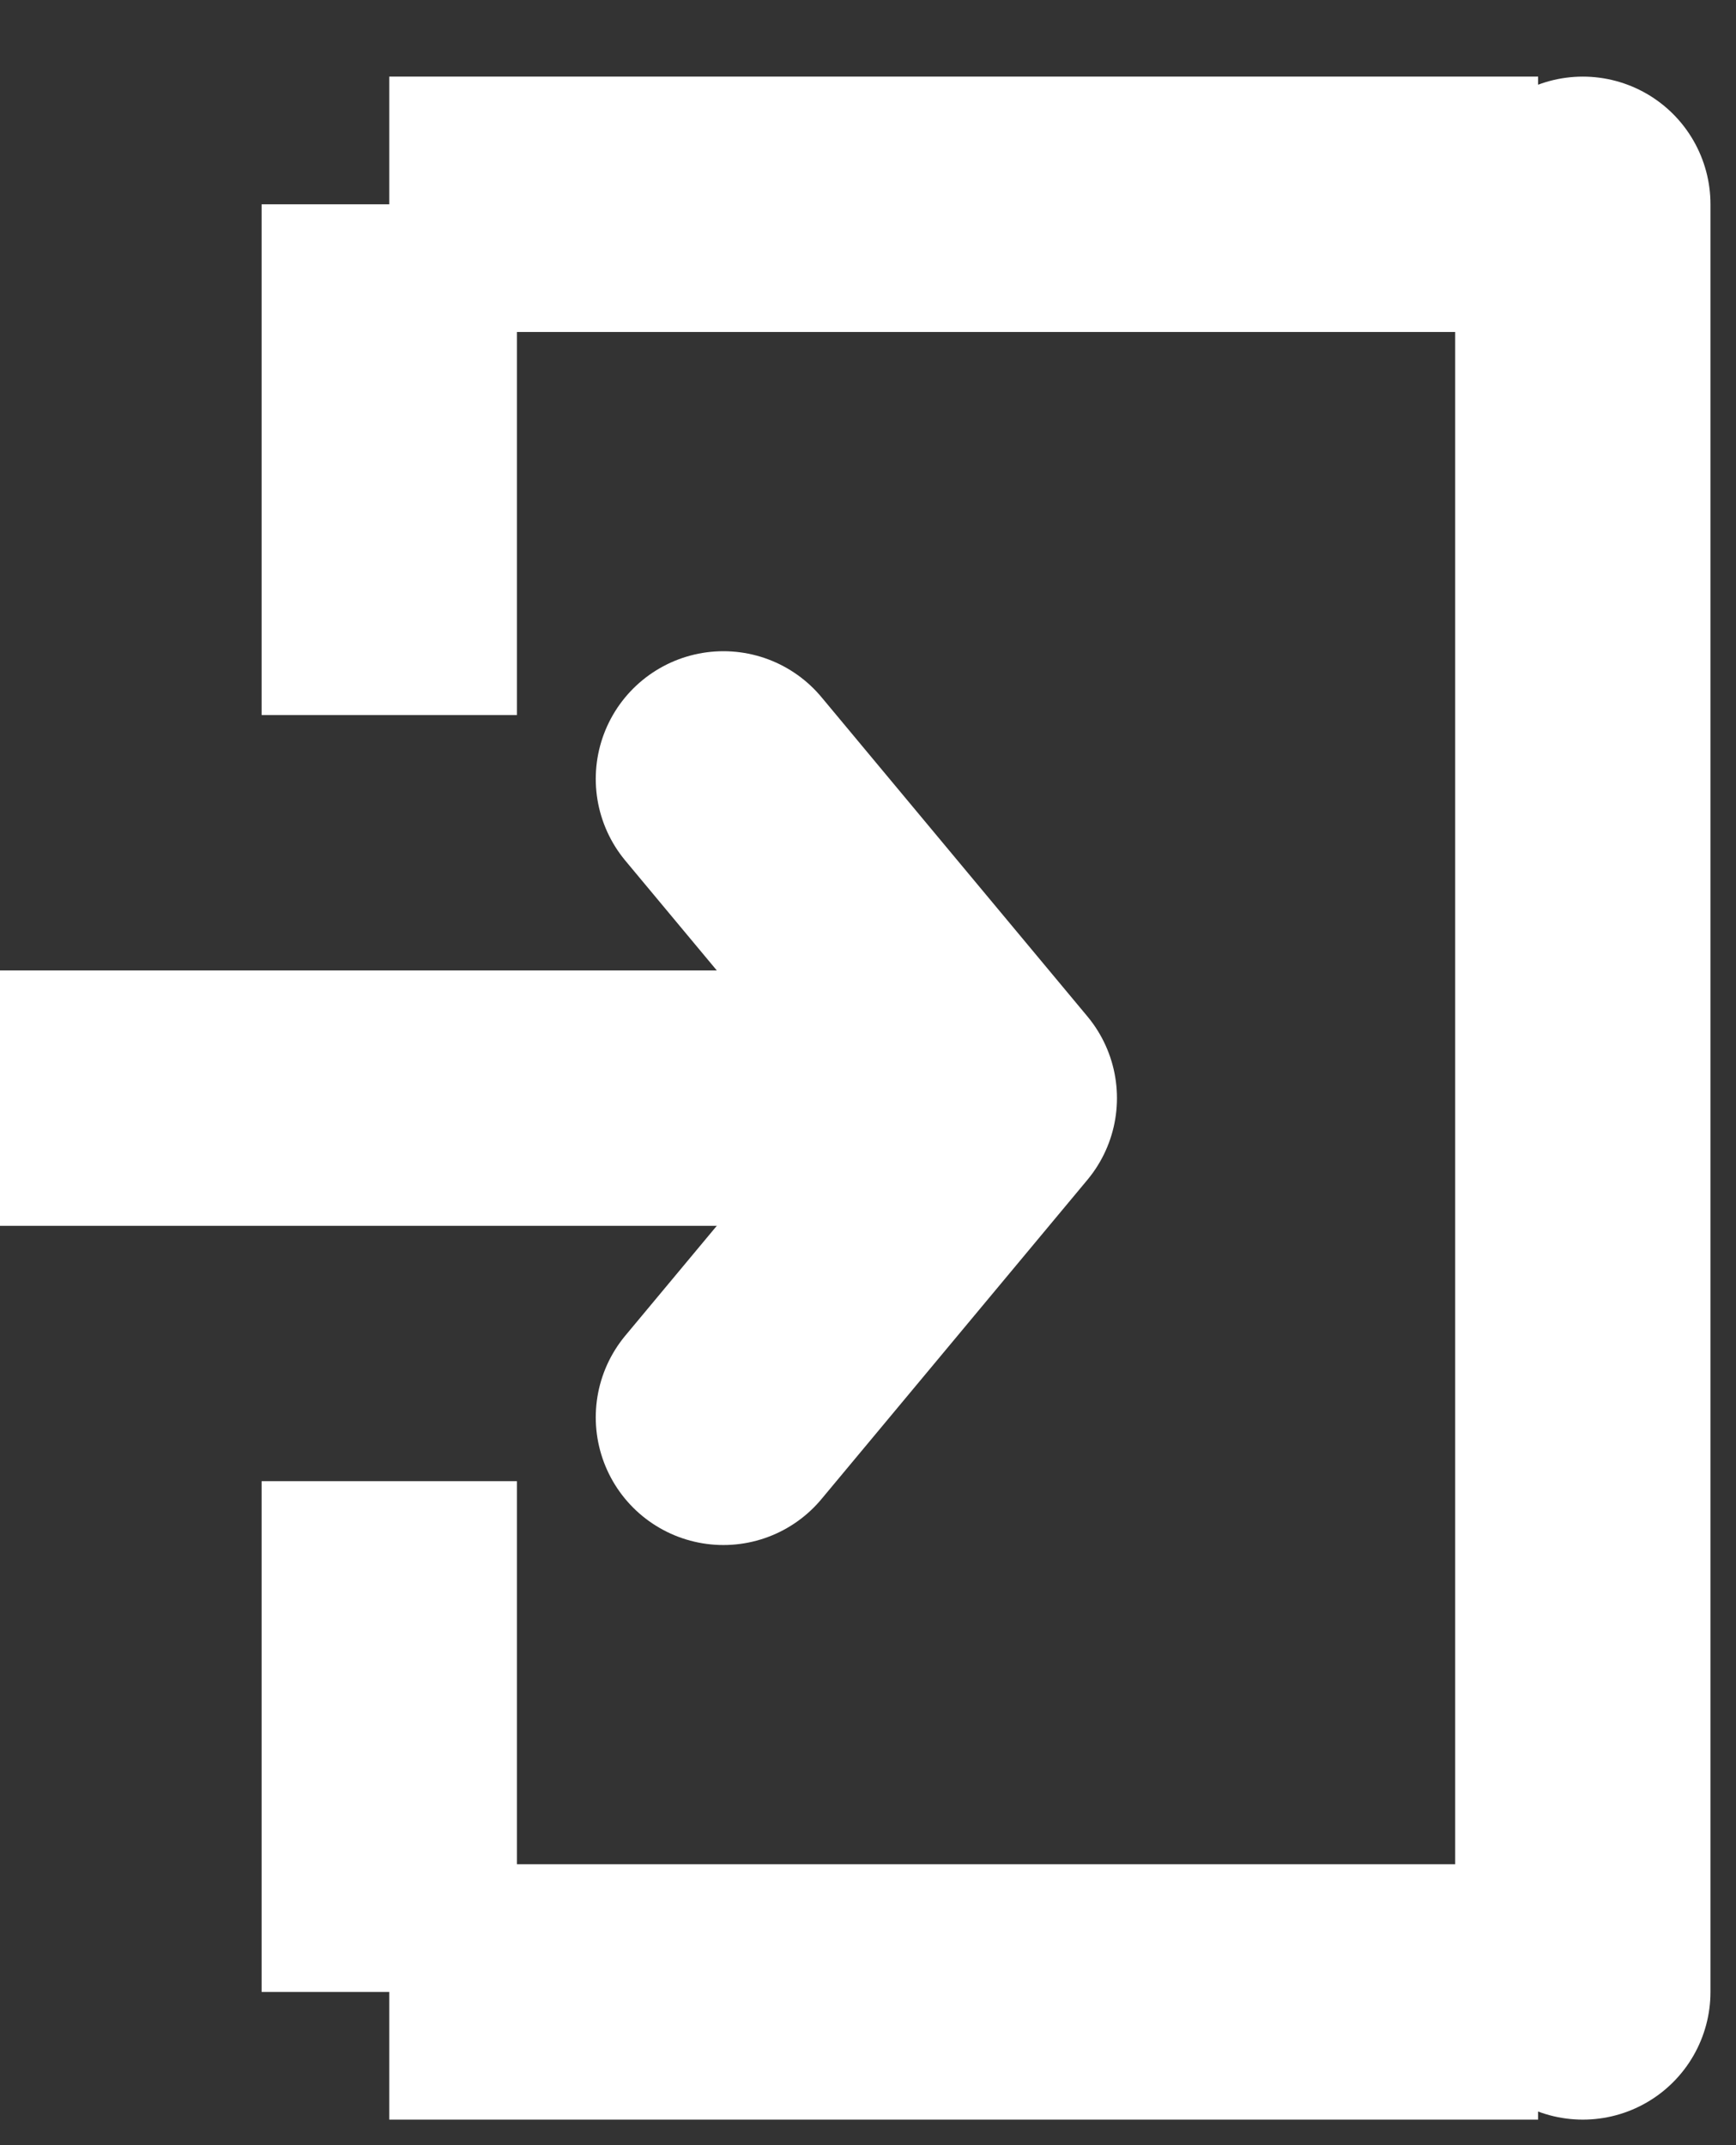 <svg width="17" height="21" viewBox="0 0 17 21" fill="none" xmlns="http://www.w3.org/2000/svg">
<rect x="0" y="0" width="17" height="21" fill="#333333" stroke="none"/>
<path d="M7.084 7.625L9.688 10.75L7.084 7.625ZM7.084 13.875L9.688 10.75L7.084 13.875Z" stroke="white" stroke-width="2.5" stroke-linecap="round" stroke-linejoin="round"/>
<path d="M15.5 19.5V2M8.125 10.75H0H8.125ZM15.062 19.5H3.812H15.062ZM15.062 2H3.812H15.062ZM3.812 19.5V14.5V19.5ZM3.812 7V2V7Z" stroke="white" stroke-width="2.5" stroke-linecap="round"/>
</svg>
